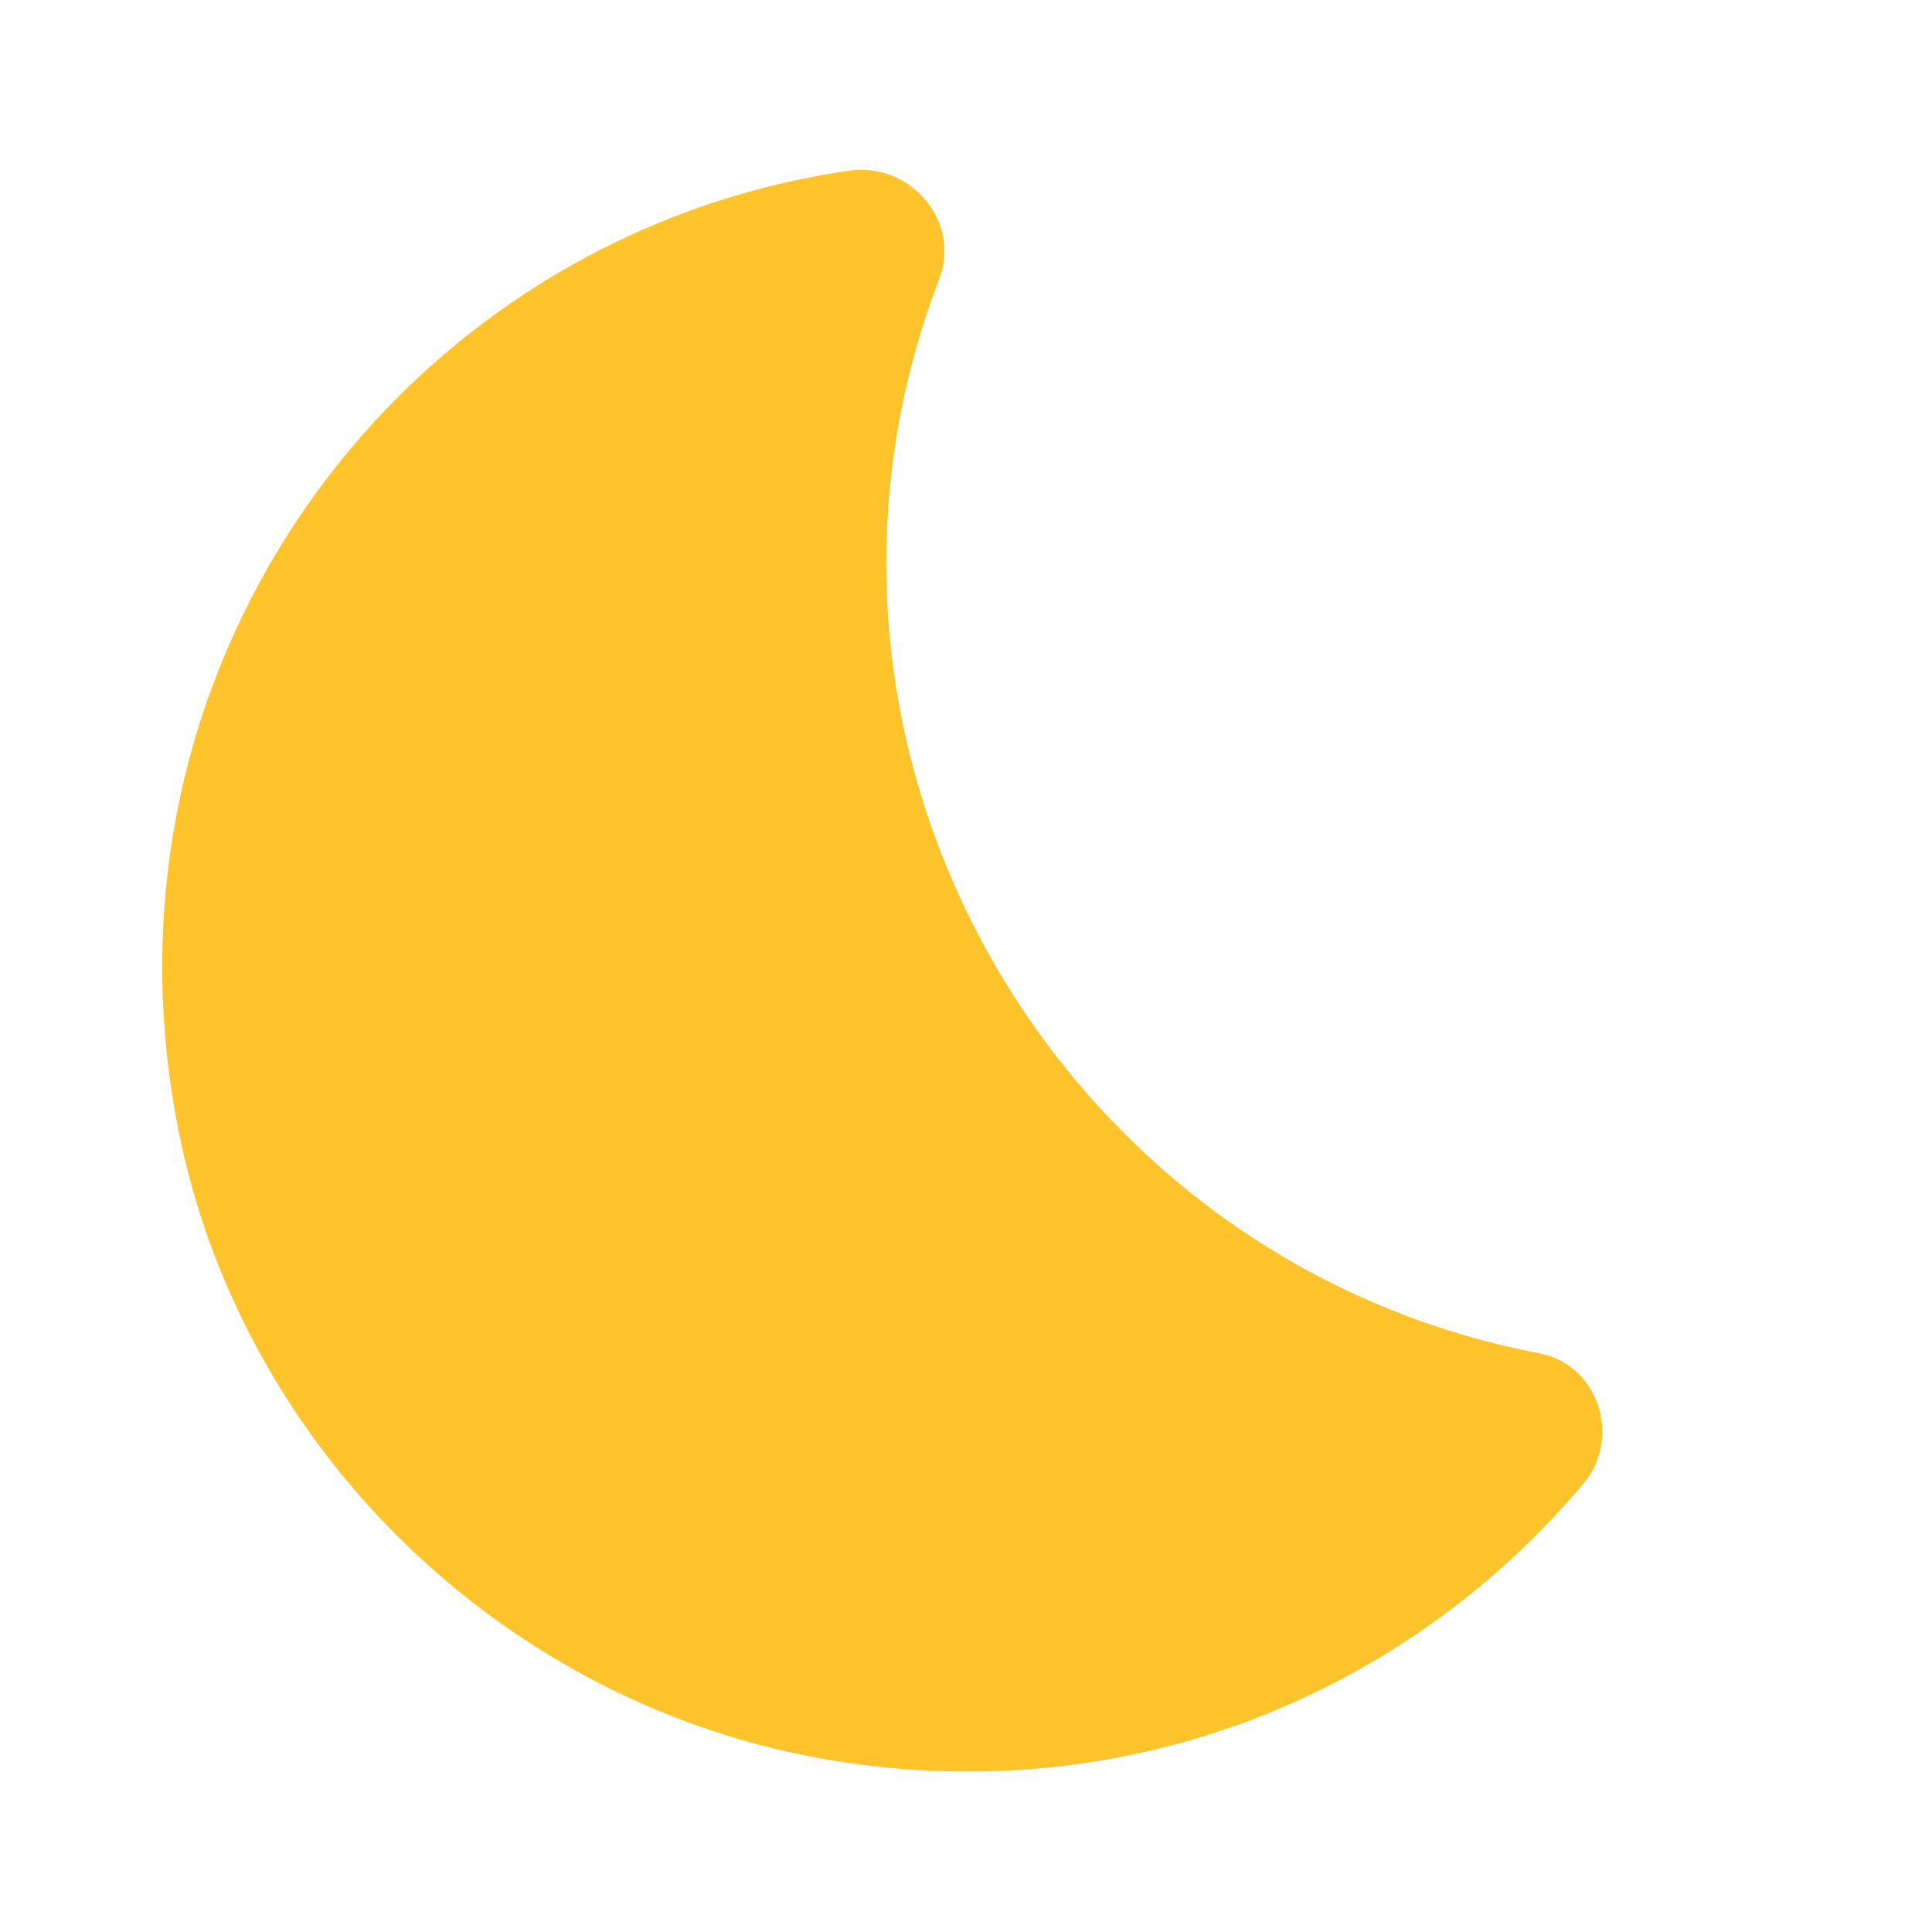 <svg width="24" height="24" viewBox="0 0 24 24" fill="none" xmlns="http://www.w3.org/2000/svg">
<path d="M11.669 3.46C11.939 2.75 11.309 2.01 10.549 2.12C5.029 2.92 1.079 8.19 2.209 14C2.989 18.02 6.299 21.21 10.349 21.87C14.089 22.48 17.509 21 19.669 18.43C20.149 17.86 19.859 16.95 19.119 16.81C13.099 15.66 9.439 9.27 11.669 3.46Z" fill="#FFC42C"/>
</svg>
